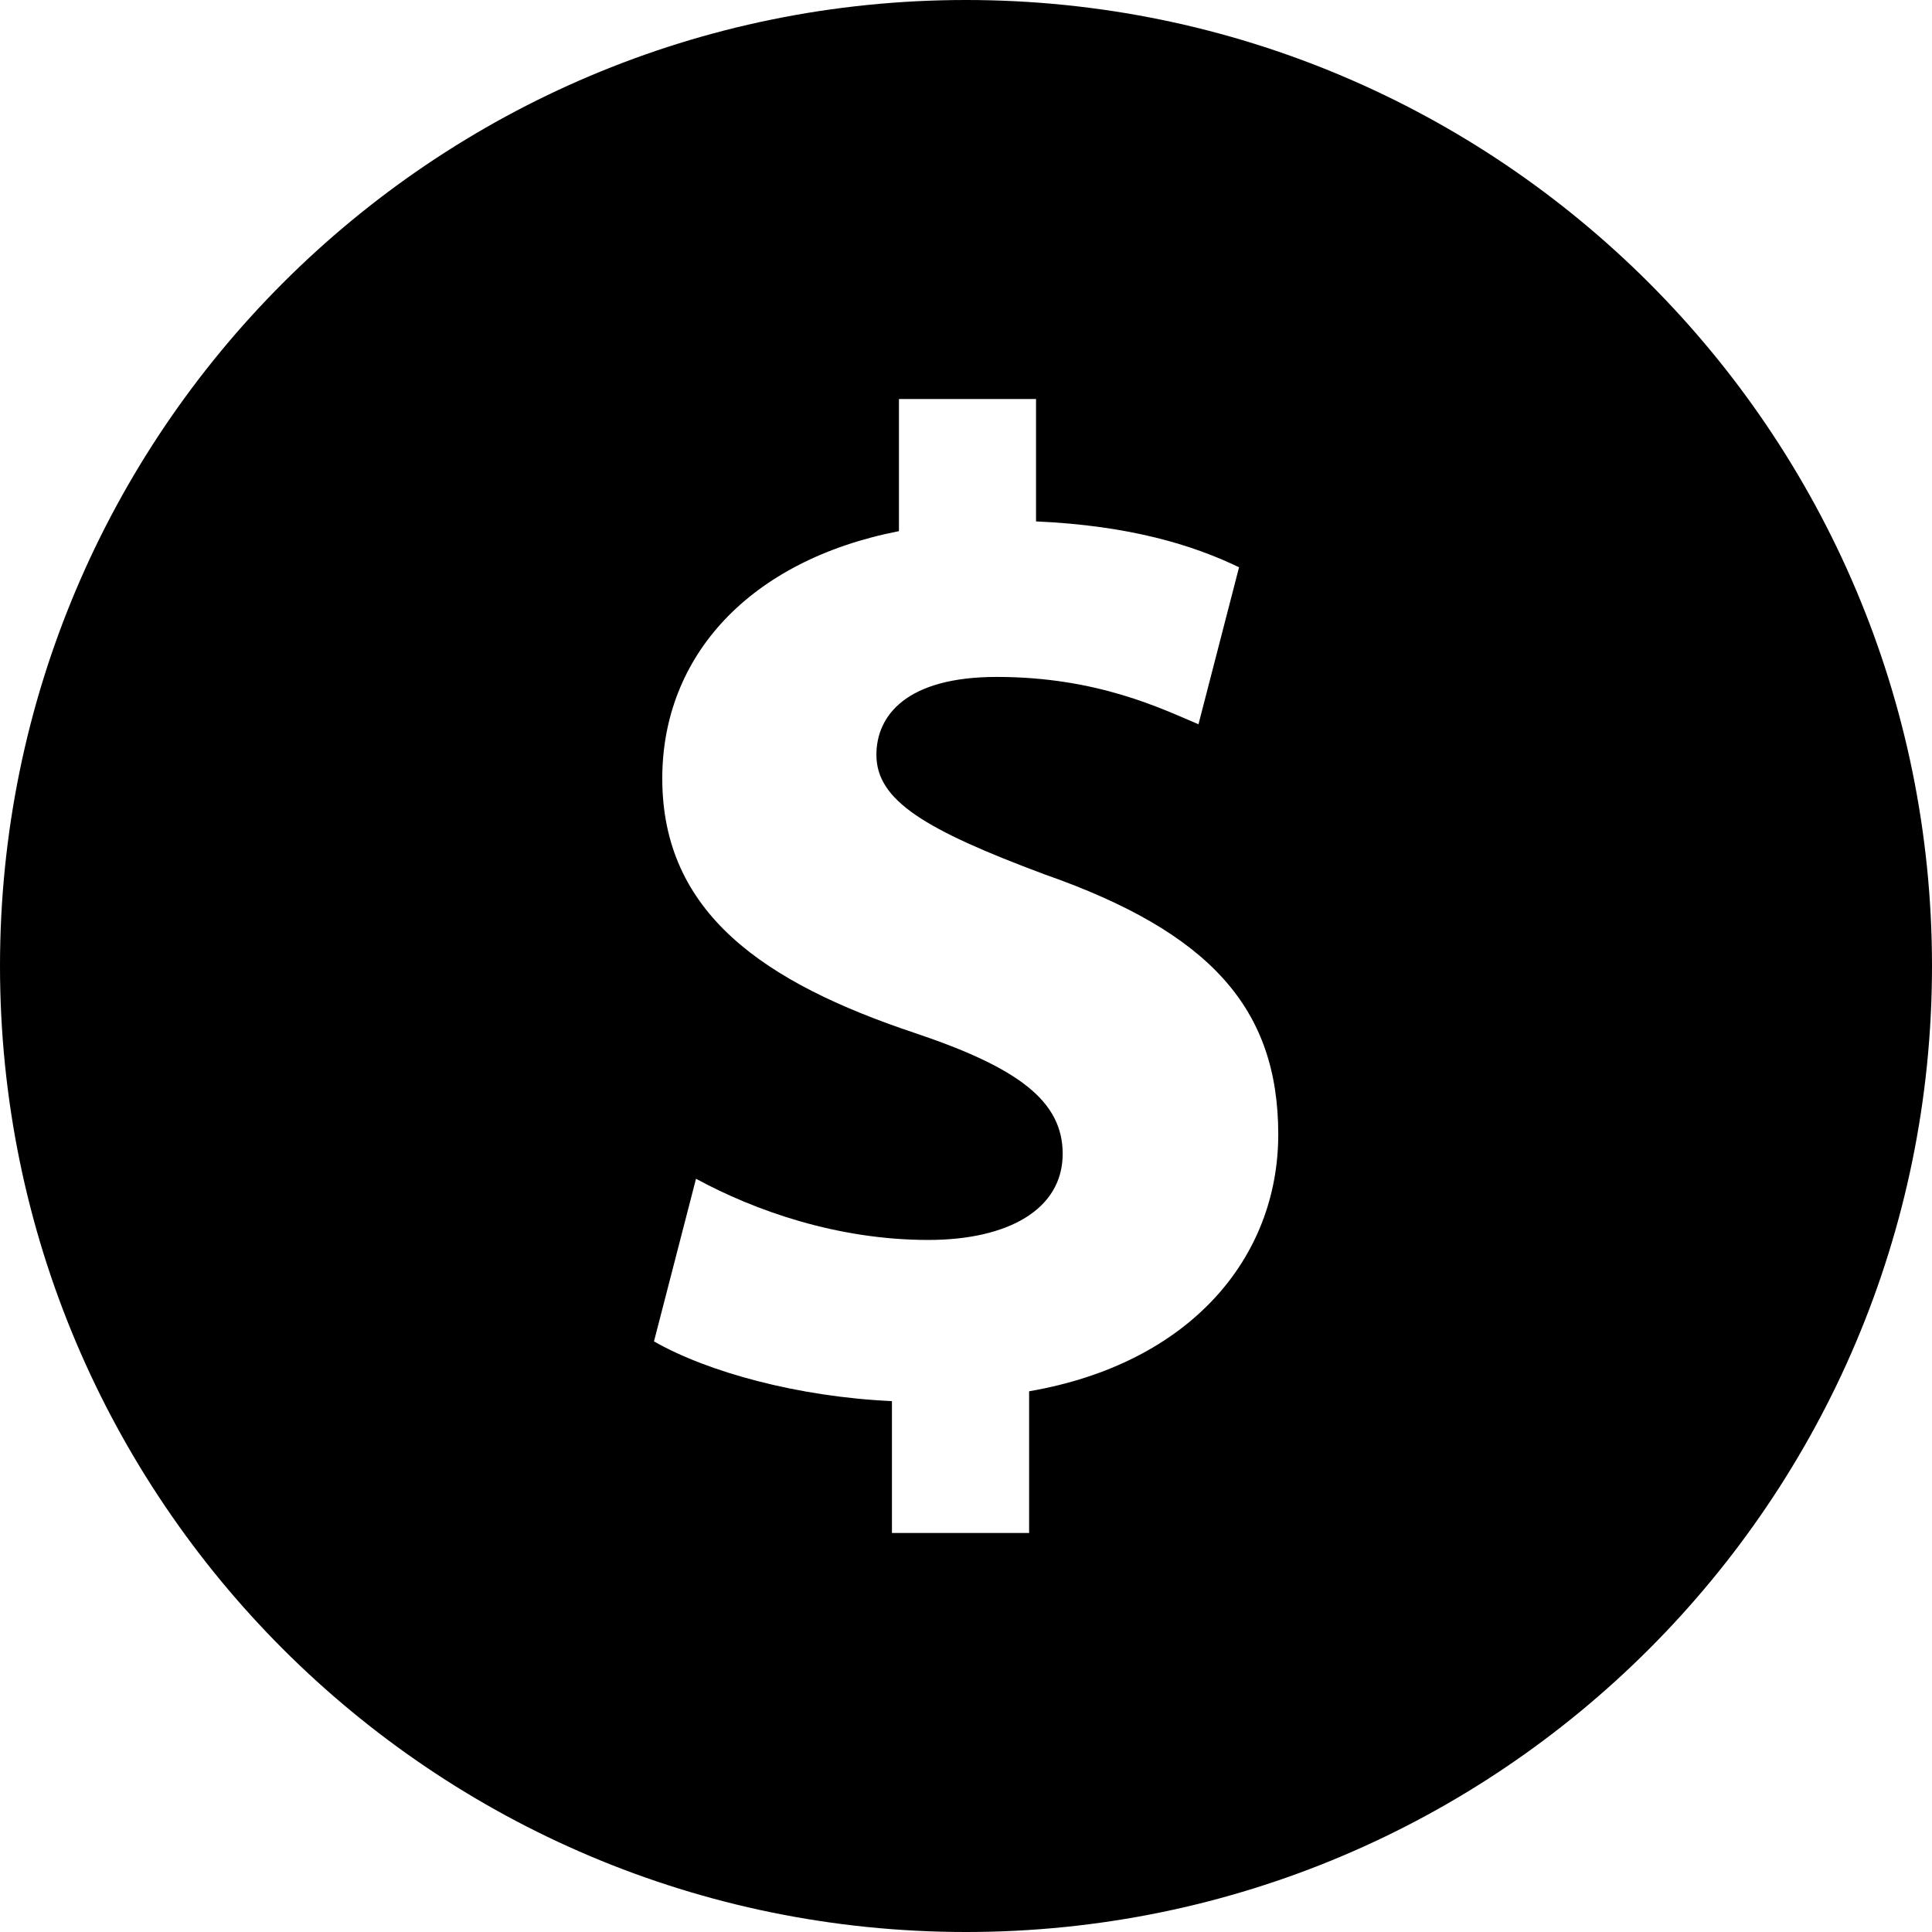 <svg xmlns="http://www.w3.org/2000/svg" width="24" height="24" viewBox="0 0 24 24">
    <path fill-rule="nonzero" d="M12 0c6.627 0 12 5.373 12 12s-5.373 12-12 12S0 18.627 0 12 5.373 0 12 0zm.974 10.861c-1.478-.552-2.087-.915-2.087-1.484 0-.484.366-.968 1.496-.968 1.252 0 2.053.398 2.505.588l.504-1.95c-.574-.277-1.356-.518-2.522-.57v-1.52h-1.703v1.641c-1.86.363-2.94 1.554-2.94 3.073 0 1.675 1.271 2.537 3.131 3.159 1.287.431 1.843.845 1.843 1.503 0 .69-.678 1.07-1.669 1.07-1.131 0-2.156-.364-2.886-.76l-.522 2.02c.66.379 1.79.69 2.956.742v1.638h1.704v-1.76c1.999-.345 3.095-1.657 3.095-3.192-.001-1.557-.836-2.506-2.905-3.23z"/>
</svg>
